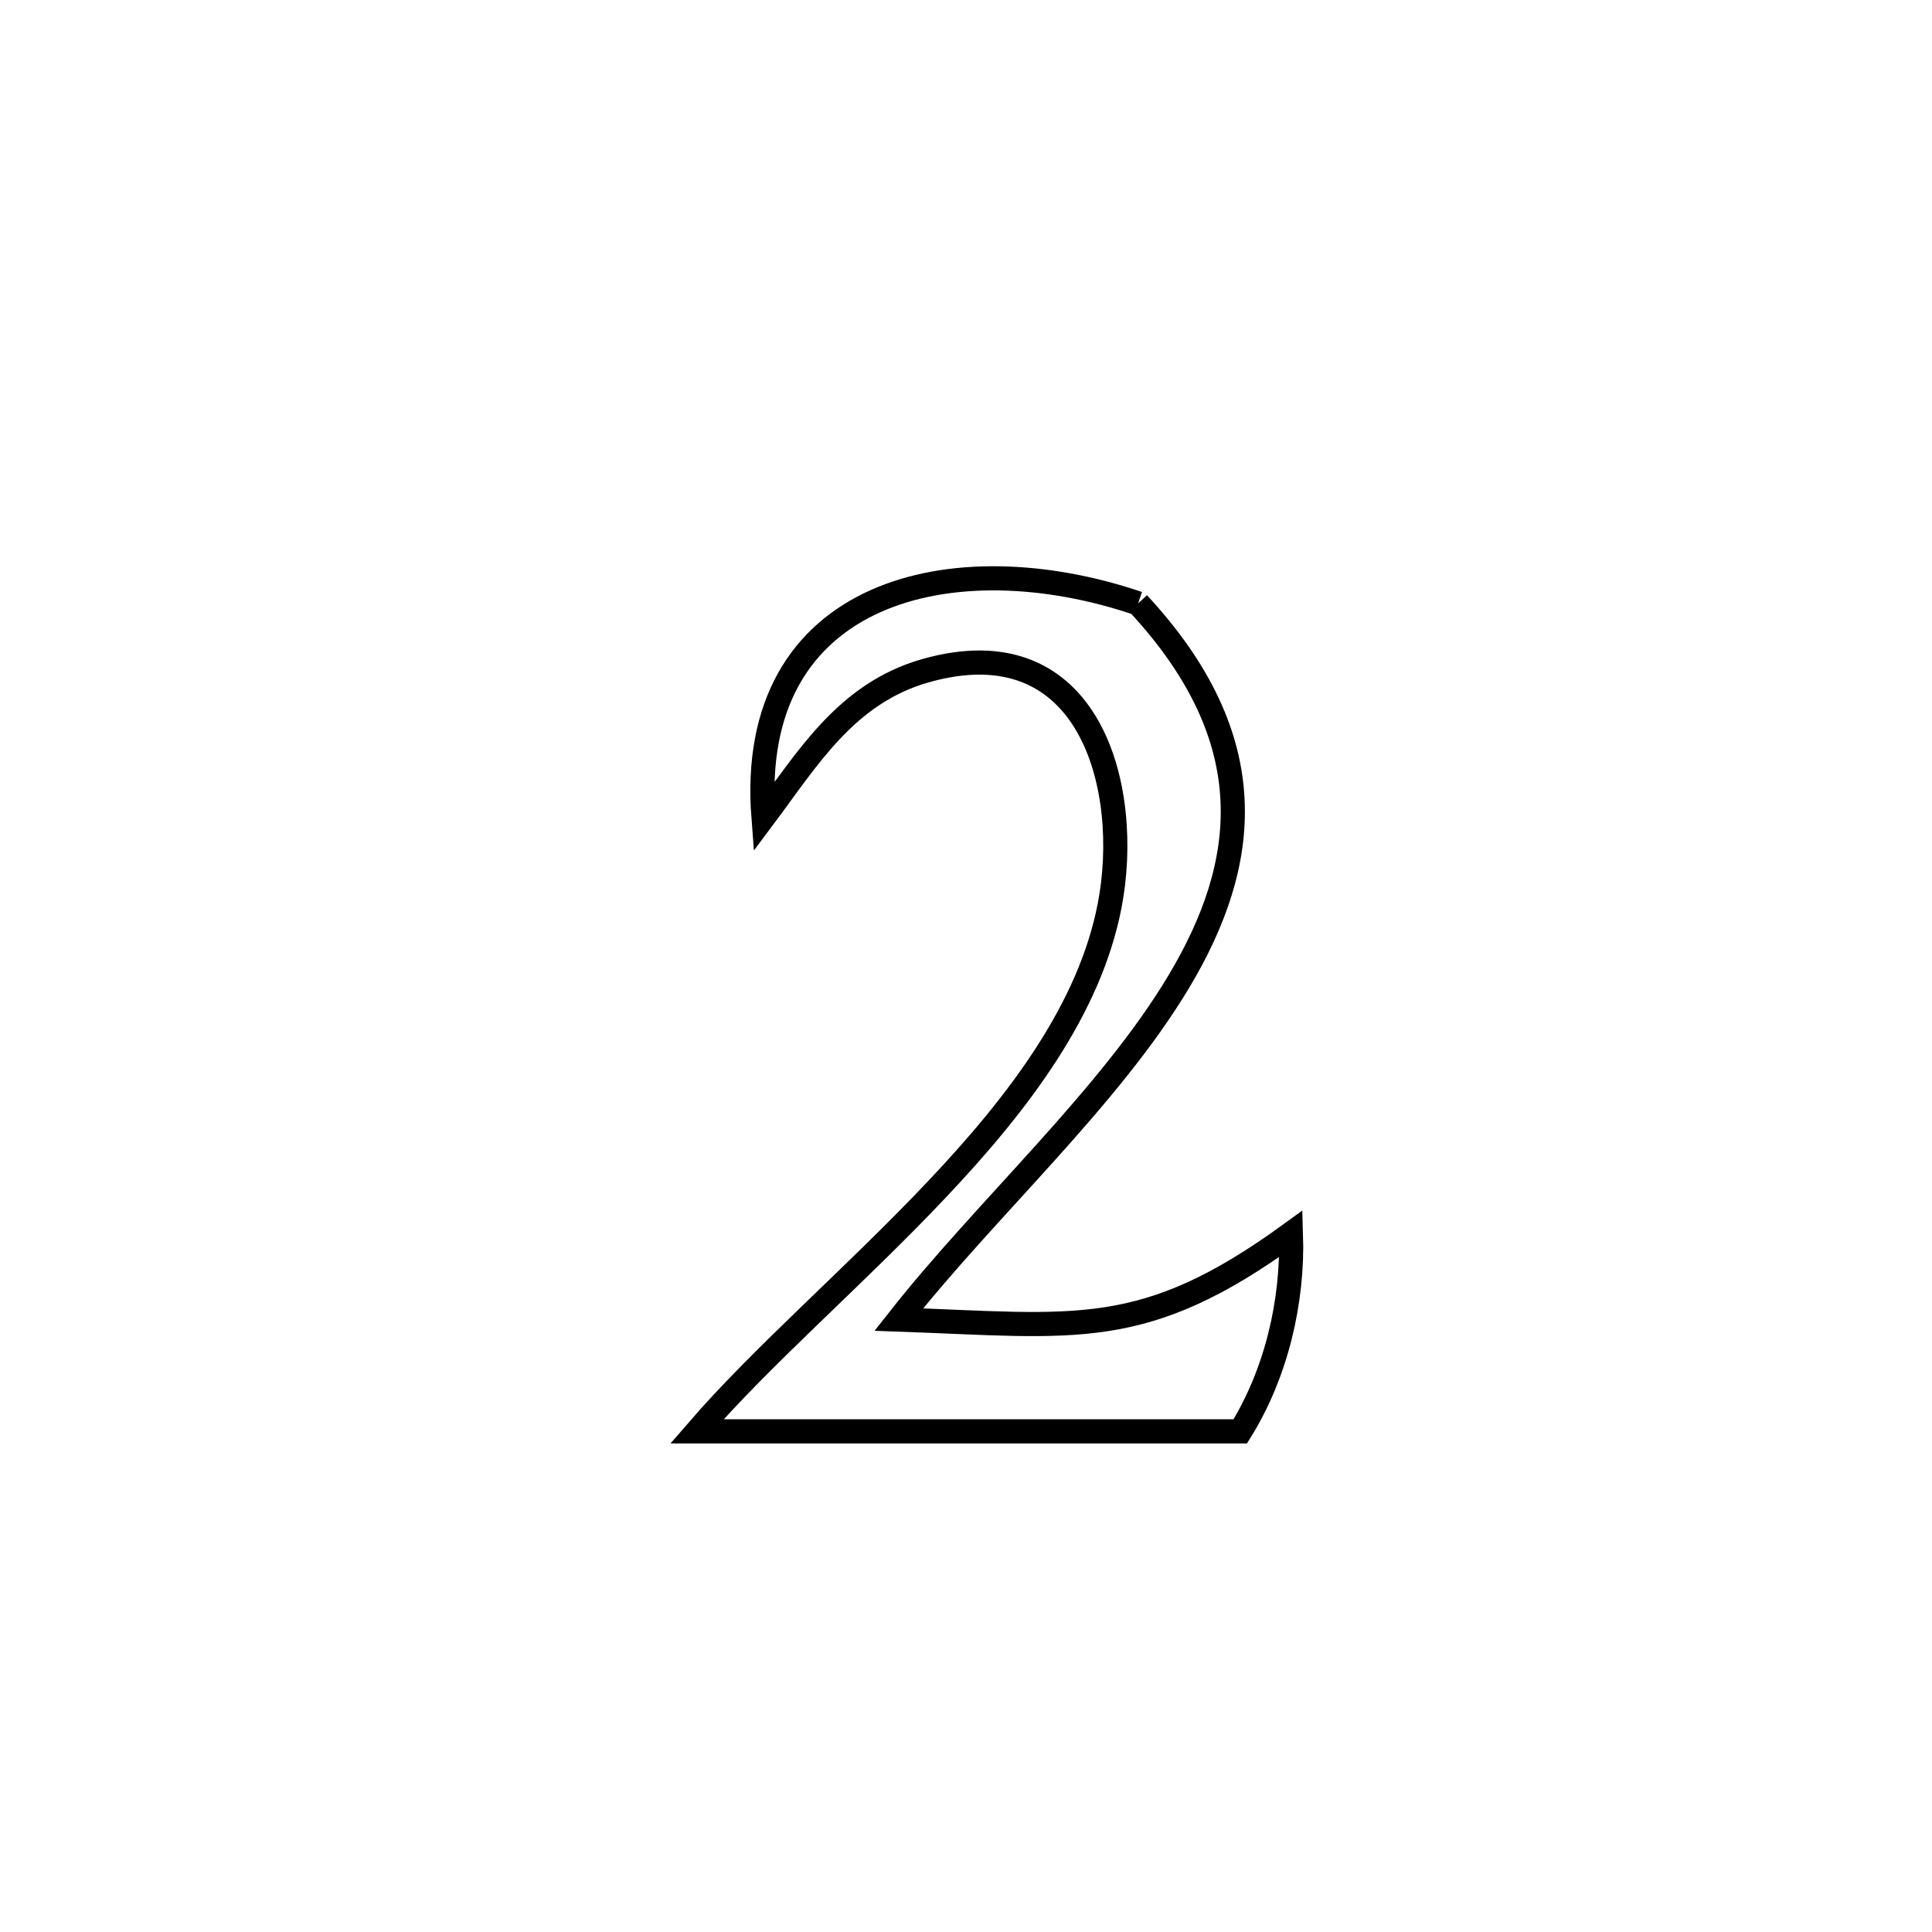 <svg xmlns="http://www.w3.org/2000/svg" viewBox="0.0 0.0 24.0 24.0" height="200px" width="200px"><path fill="none" stroke="black" stroke-width=".3" stroke-opacity="1.0"  filling="0" d="M14.138 7.496 L14.138 7.496 C15.717 9.196 15.516 10.73 14.649 12.185 C13.782 13.639 12.25 15.013 11.165 16.392 L11.165 16.392 C13.374 16.47 14.206 16.657 16.037 15.326 L16.037 15.326 C16.065 16.171 15.853 17.064 15.407 17.781 L15.407 17.781 C13.157 17.781 10.907 17.781 8.657 17.781 L8.657 17.781 C9.474 16.835 10.632 15.842 11.647 14.766 C12.663 13.691 13.536 12.532 13.784 11.252 C14.066 9.799 13.547 7.745 11.489 8.334 C10.51 8.615 10.029 9.429 9.484 10.156 L9.484 10.156 C9.264 7.312 11.858 6.721 14.138 7.496 L14.138 7.496"></path></svg>